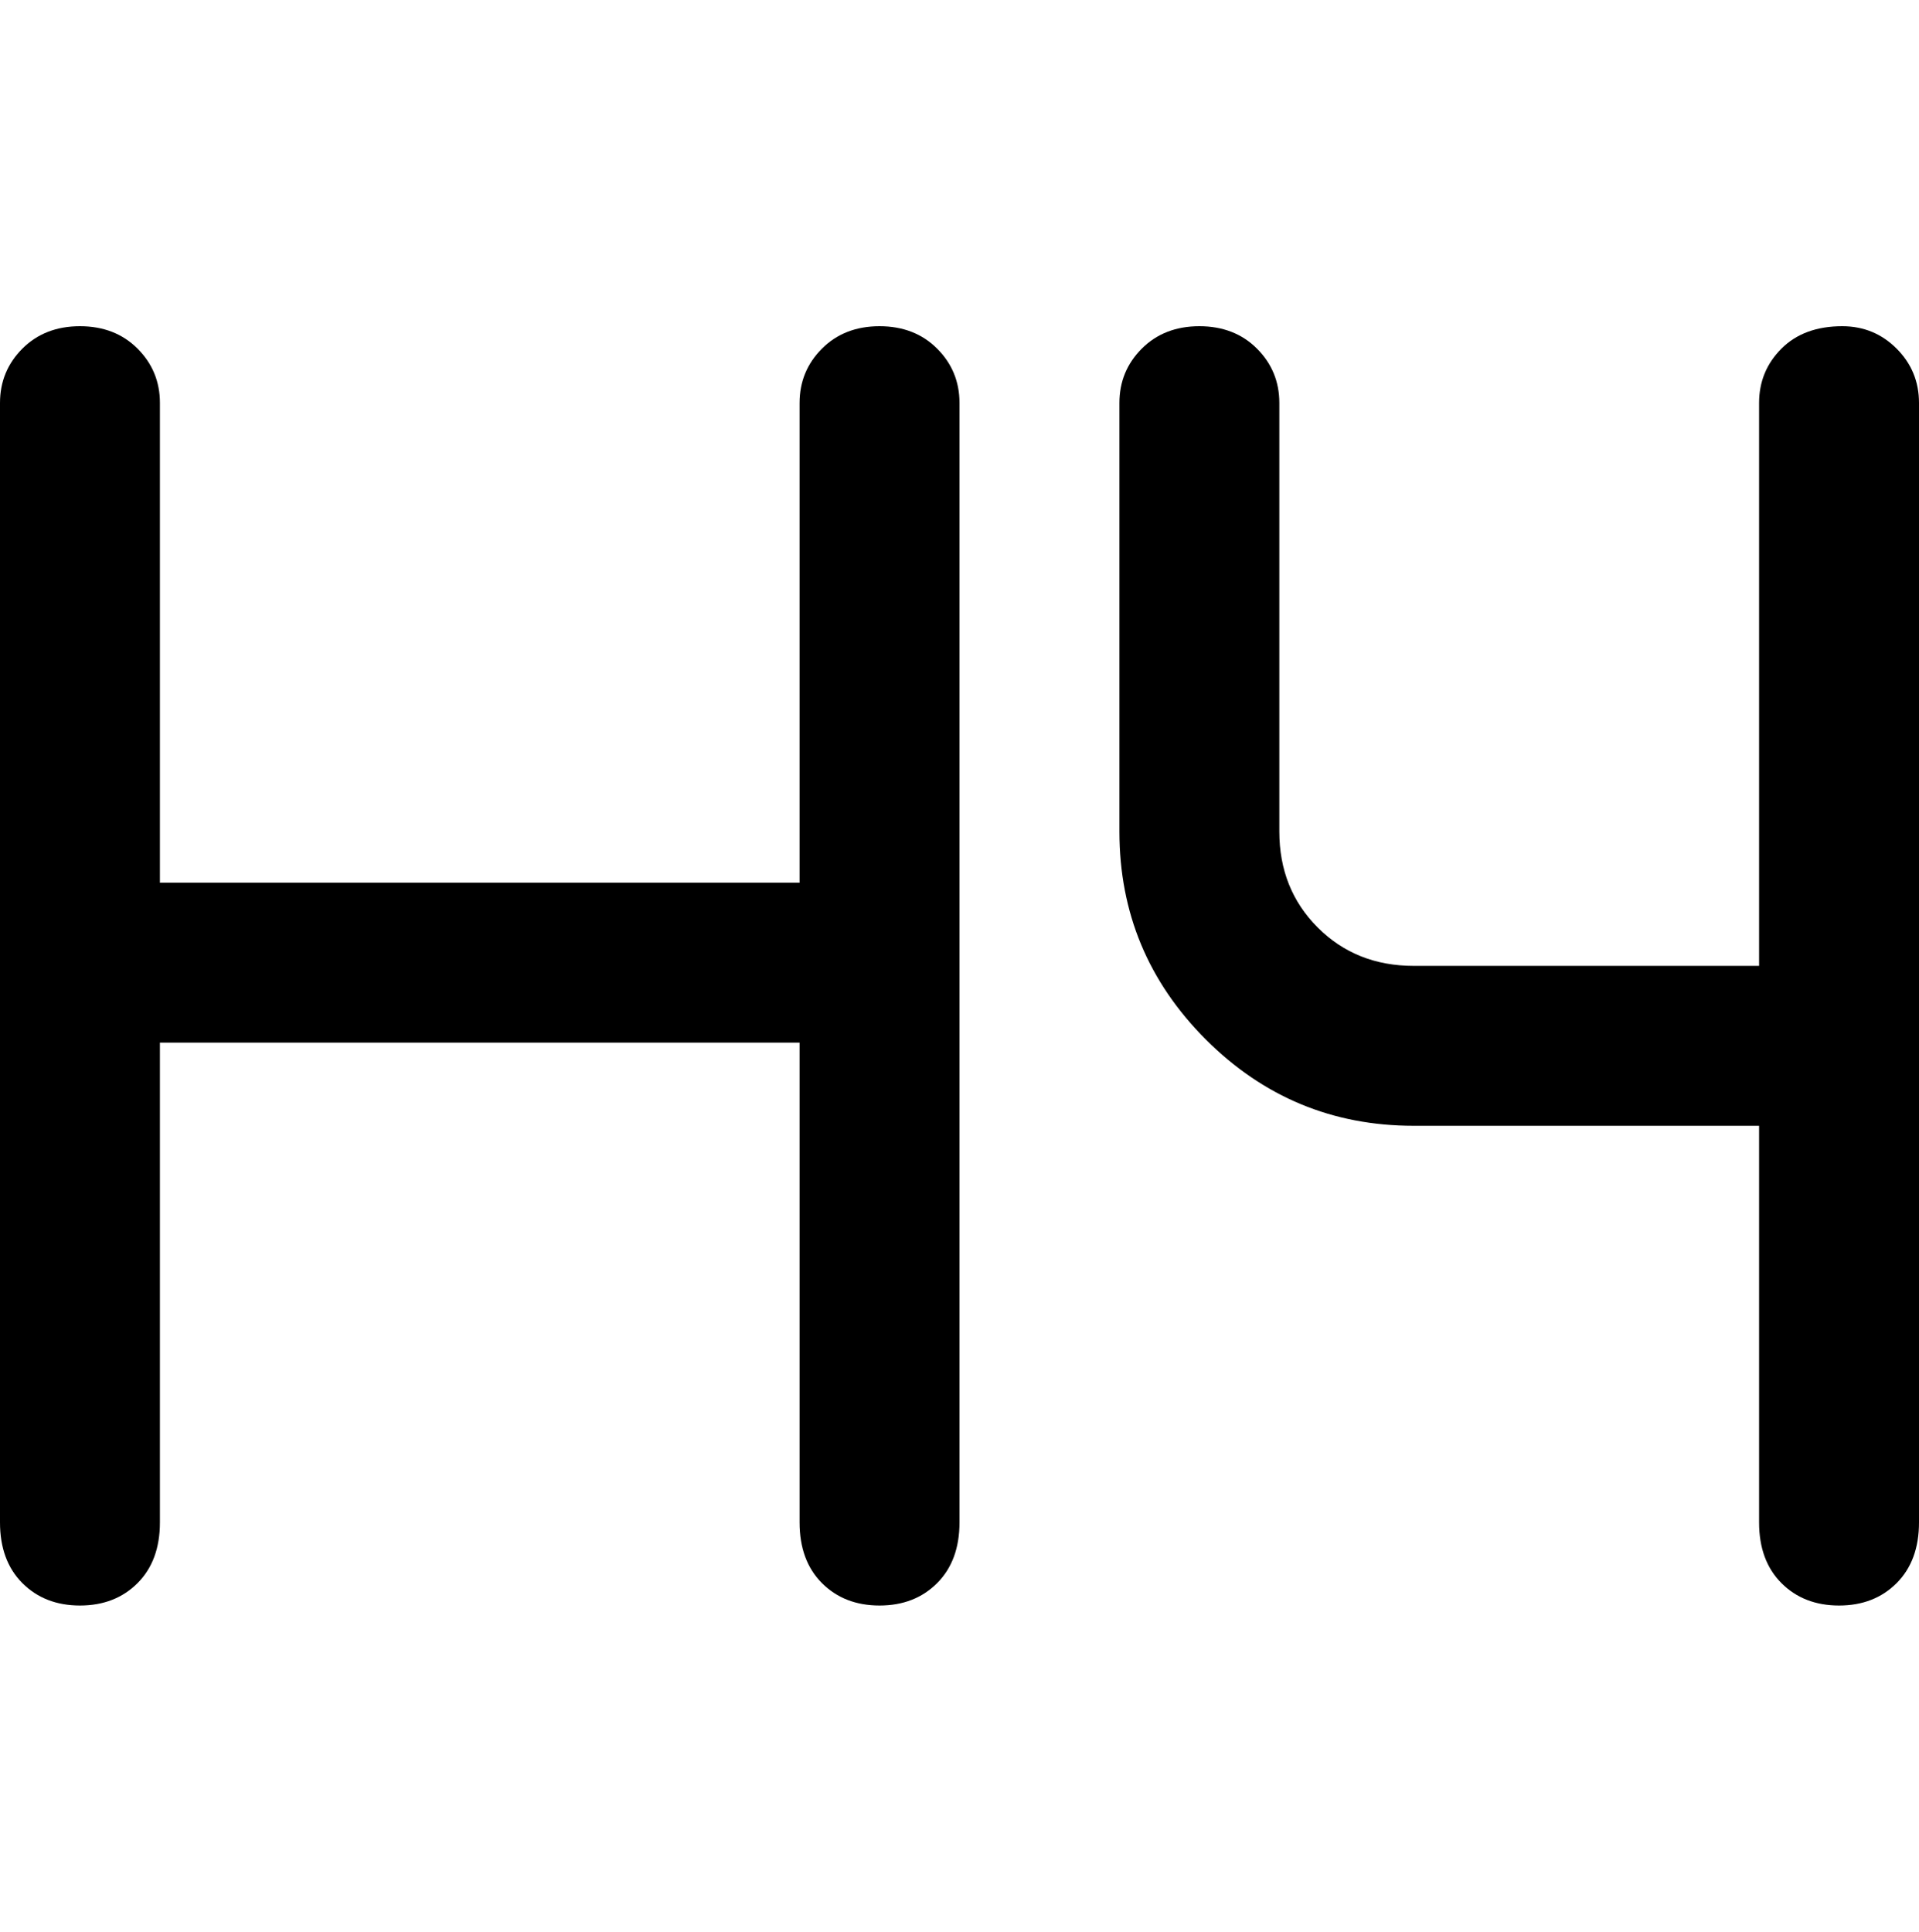 <svg viewBox="0 0 300 302.001" xmlns="http://www.w3.org/2000/svg"><path d="M150 63v175q0 6-3.5 9.5t-9 3.5q-5.5 0-9-3.5T125 238v-75H25v75q0 6-3.5 9.5t-9 3.5q-5.5 0-9-3.5T0 238V63q0-5 3.5-8.5t9-3.5q5.5 0 9 3.5T25 63v75h100V63q0-5 3.5-8.5t9-3.5q5.5 0 9 3.5T150 63zm138-12q-6 0-9.5 3.5T275 63v88h-54q-9 0-15-6t-6-15V63q0-5-3.5-8.5t-9-3.5q-5.5 0-9 3.5T175 63v67q0 19 13.5 32.5T221 176h54v62q0 6 3.5 9.5t9 3.5q5.5 0 9-3.5t3.5-9.5V63q0-5-3.5-8.5T288 51z"/></svg>